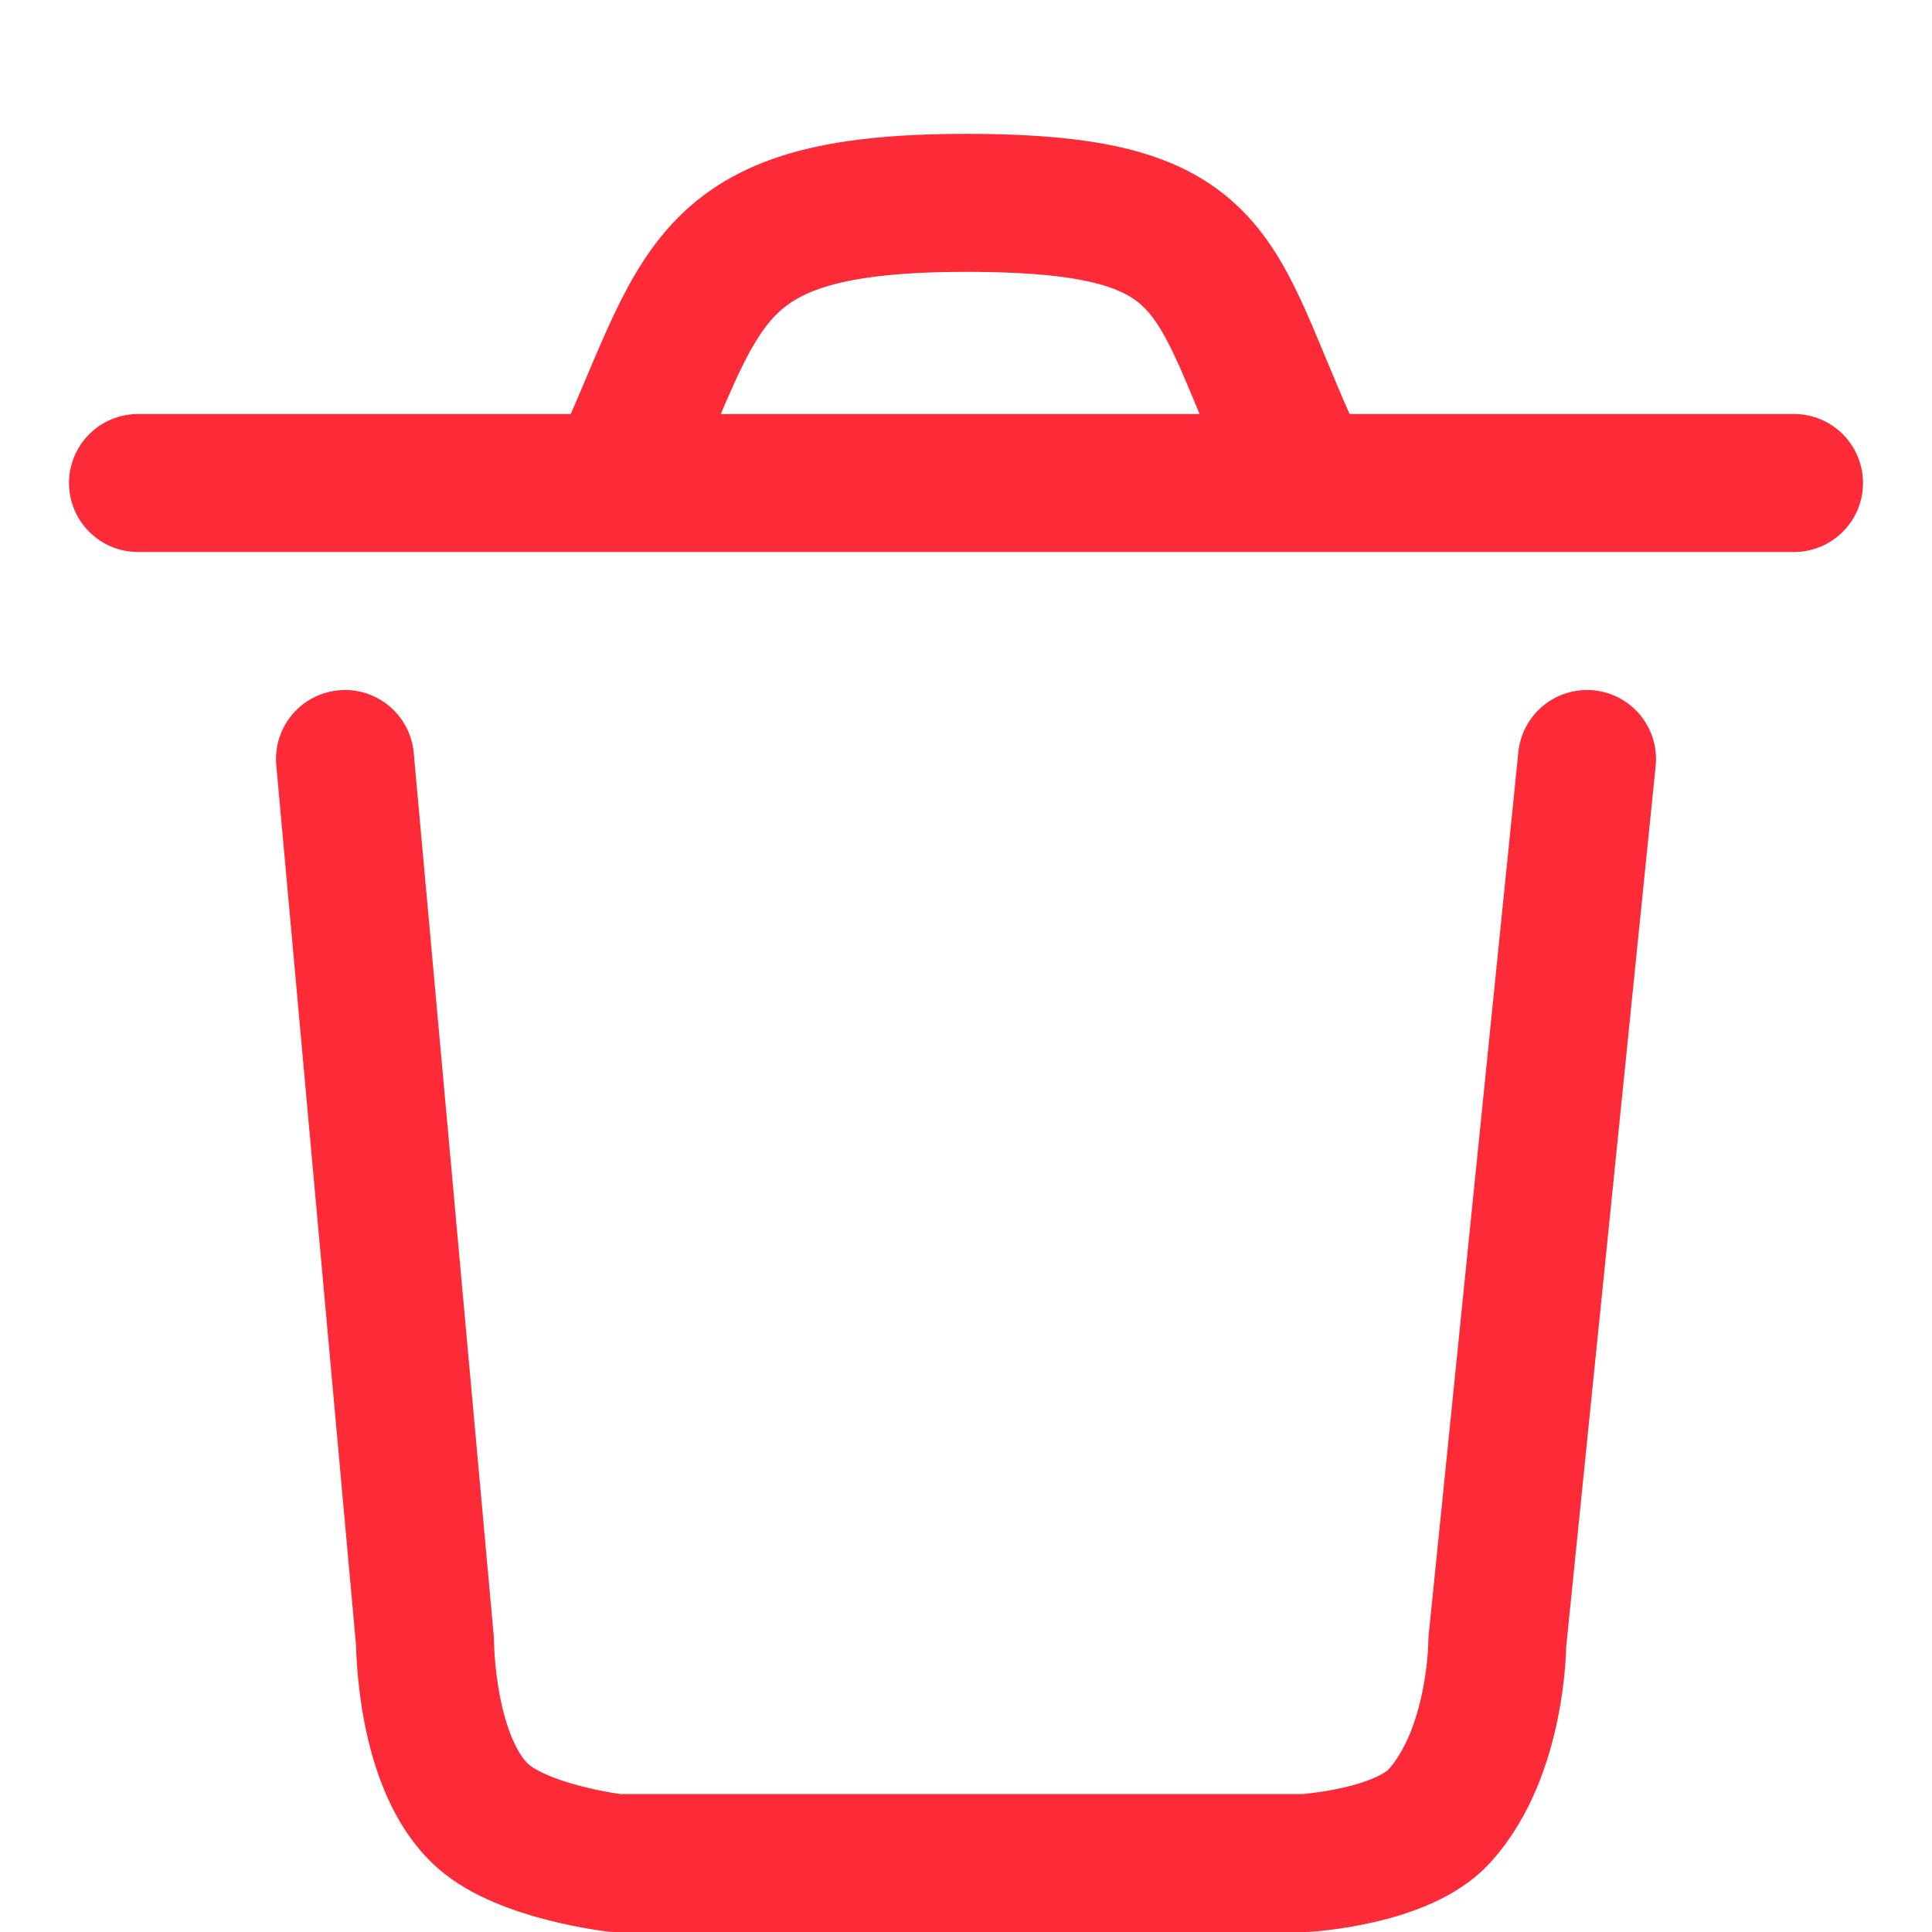 <svg width="100" height="100" viewBox="0 0 100 100" fill="none" xmlns="http://www.w3.org/2000/svg">
<path d="M82.143 39.286L77.5 85C77.5 85 77.5 90.697 74.5 94C72.572 96.123 67.571 96.429 67.571 96.429H50H31.857C31.857 96.429 27.127 95.884 25 94C22 91.342 22 85 22 85L17.857 39.286M7.143 25C40.616 25 61 25 92.857 25M31.857 25C36.5 15 36 10.5 50 10.5C64 10.5 62.5 14.5 67.571 25" stroke="#FD2B37" stroke-width="7.143" stroke-linecap="round" stroke-linejoin="round"/>
</svg>
